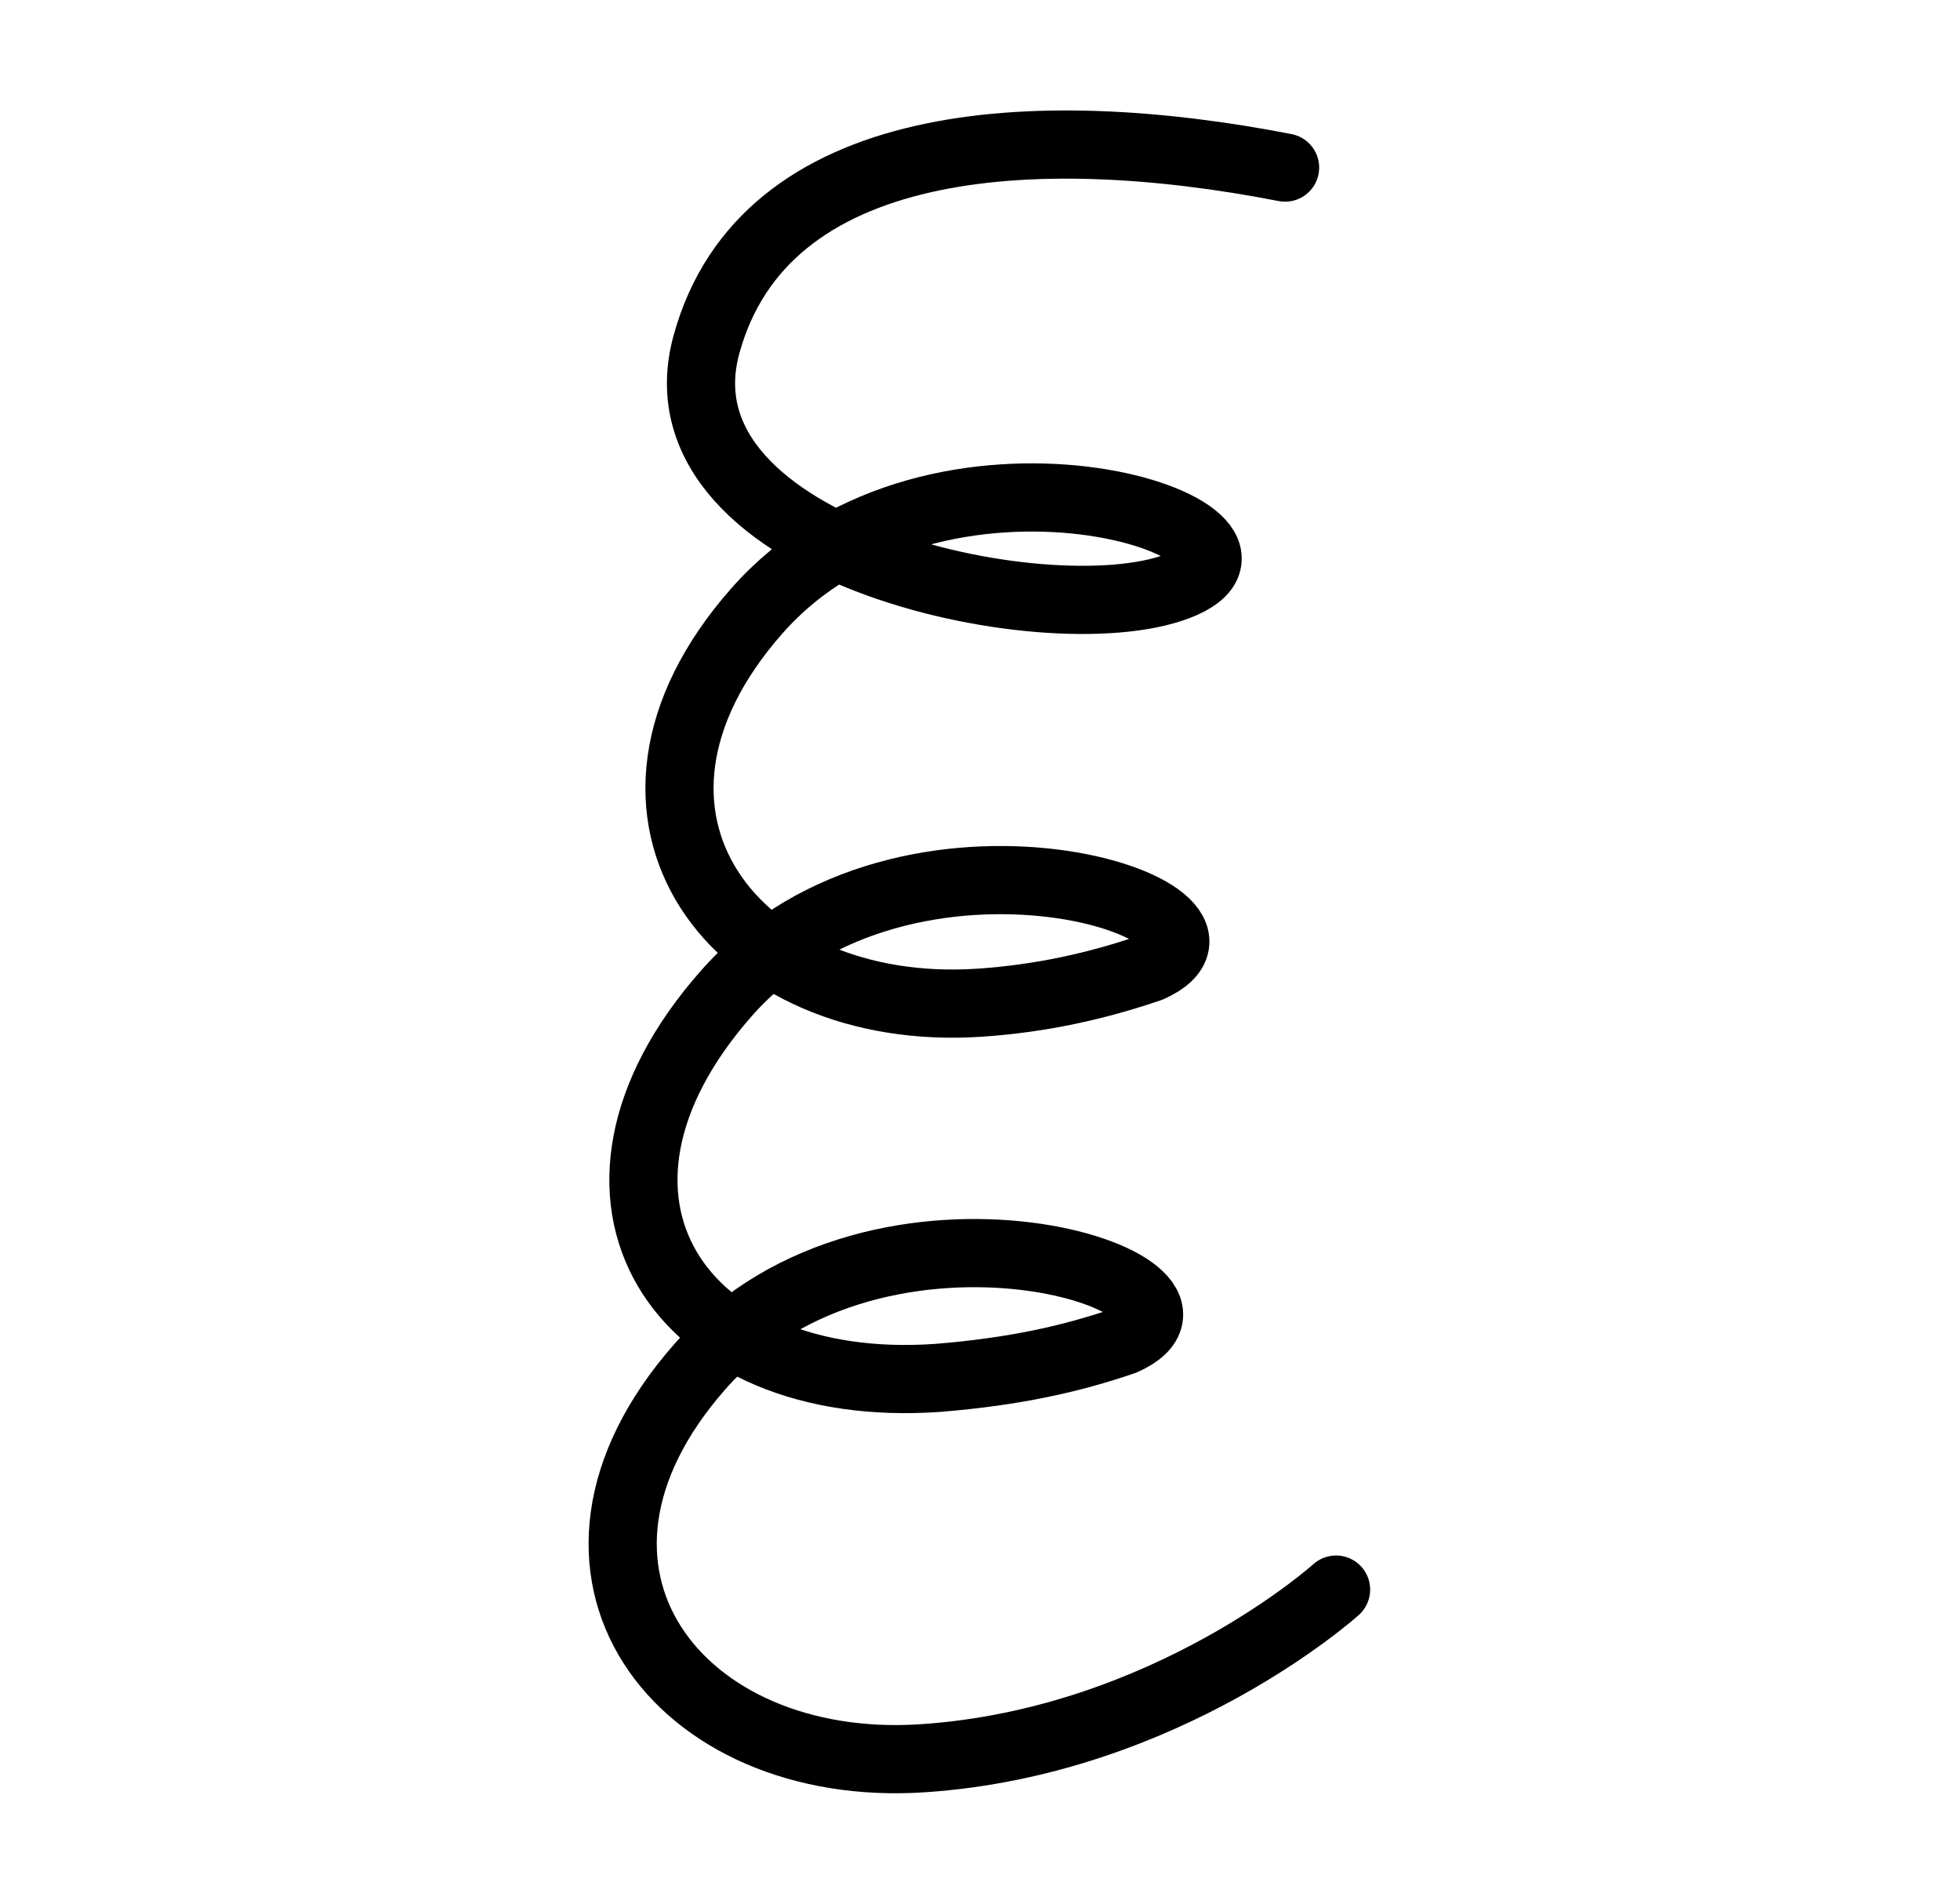 <?xml version="1.0" encoding="UTF-8" standalone="no"?>
<svg
   xmlns:dc="http://purl.org/dc/elements/1.1/"
   xmlns:cc="http://creativecommons.org/ns#"
   xmlns:rdf="http://www.w3.org/1999/02/22-rdf-syntax-ns#"
   xmlns:svg="http://www.w3.org/2000/svg"
   xmlns="http://www.w3.org/2000/svg"
   xmlns:sodipodi="http://sodipodi.sourceforge.net/DTD/sodipodi-0.dtd"
   xmlns:inkscape="http://www.inkscape.org/namespaces/inkscape"
   version="1.0"
   width="69pt"
   height="67pt"
   viewBox="0 0 69 67"
   preserveAspectRatio="xMidYMid meet"
   id="svg2"
   inkscape:version="0.91 r13725"
   sodipodi:docname="bb950600.svg">
  <defs
     id="defs18" />
  <sodipodi:namedview
     pagecolor="#ffffff"
     bordercolor="#666666"
     borderopacity="1"
     objecttolerance="10"
     gridtolerance="10"
     guidetolerance="10"
     inkscape:pageopacity="0"
     inkscape:pageshadow="2"
     inkscape:window-width="1178"
     inkscape:window-height="792"
     id="namedview16"
     showgrid="false"
     inkscape:zoom="3.6028331"
     inkscape:cx="54.6769"
     inkscape:cy="26.544369"
     inkscape:window-x="714"
     inkscape:window-y="24"
     inkscape:window-maximized="0"
     inkscape:current-layer="svg2"
     showguides="true"
     inkscape:guide-bbox="true"
     borderlayer="true" />
  <path
     style="color:#000000;clip-rule:nonzero;display:inline;overflow:visible;visibility:visible;opacity:1;isolation:auto;mix-blend-mode:normal;color-interpolation:sRGB;color-interpolation-filters:linearRGB;solid-color:#000000;solid-opacity:1;fill:none;fill-opacity:1;fill-rule:evenodd;stroke:#000000;stroke-width:2.4;stroke-linecap:round;stroke-linejoin:round;stroke-miterlimit:4;stroke-dasharray:none;stroke-dashoffset:0;stroke-opacity:1;color-rendering:auto;image-rendering:auto;shape-rendering:auto;text-rendering:auto;enable-background:accumulate"
     d="M 45.24,5.898 C 36.384,4.174 26.895,4.749 24.871,12.121 c -2.024,7.372 12.487,10.341 16.788,8.426 4.301,-1.915 -8.691,-6.223 -15.017,0.957 -6.326,7.181 -0.759,14.362 7.844,13.787 2.151,-0.144 4.135,-0.586 6,-1.225 4.398,-1.97 -8.594,-6.279 -14.92,0.902 -6.326,7.181 -1.683,14.177 7.458,13.527 2.689,-0.22 4.674,-0.662 6.538,-1.301 4.398,-1.97 -8.594,-6.279 -14.92,0.902 -6.326,7.181 -0.759,14.362 7.844,13.787 8.603,-0.574 14.549,-5.936 14.549,-5.936"
     id="path4803-4-3"
     inkscape:connector-curvature="0"
     sodipodi:nodetypes="csssscsccssc" />
</svg>
